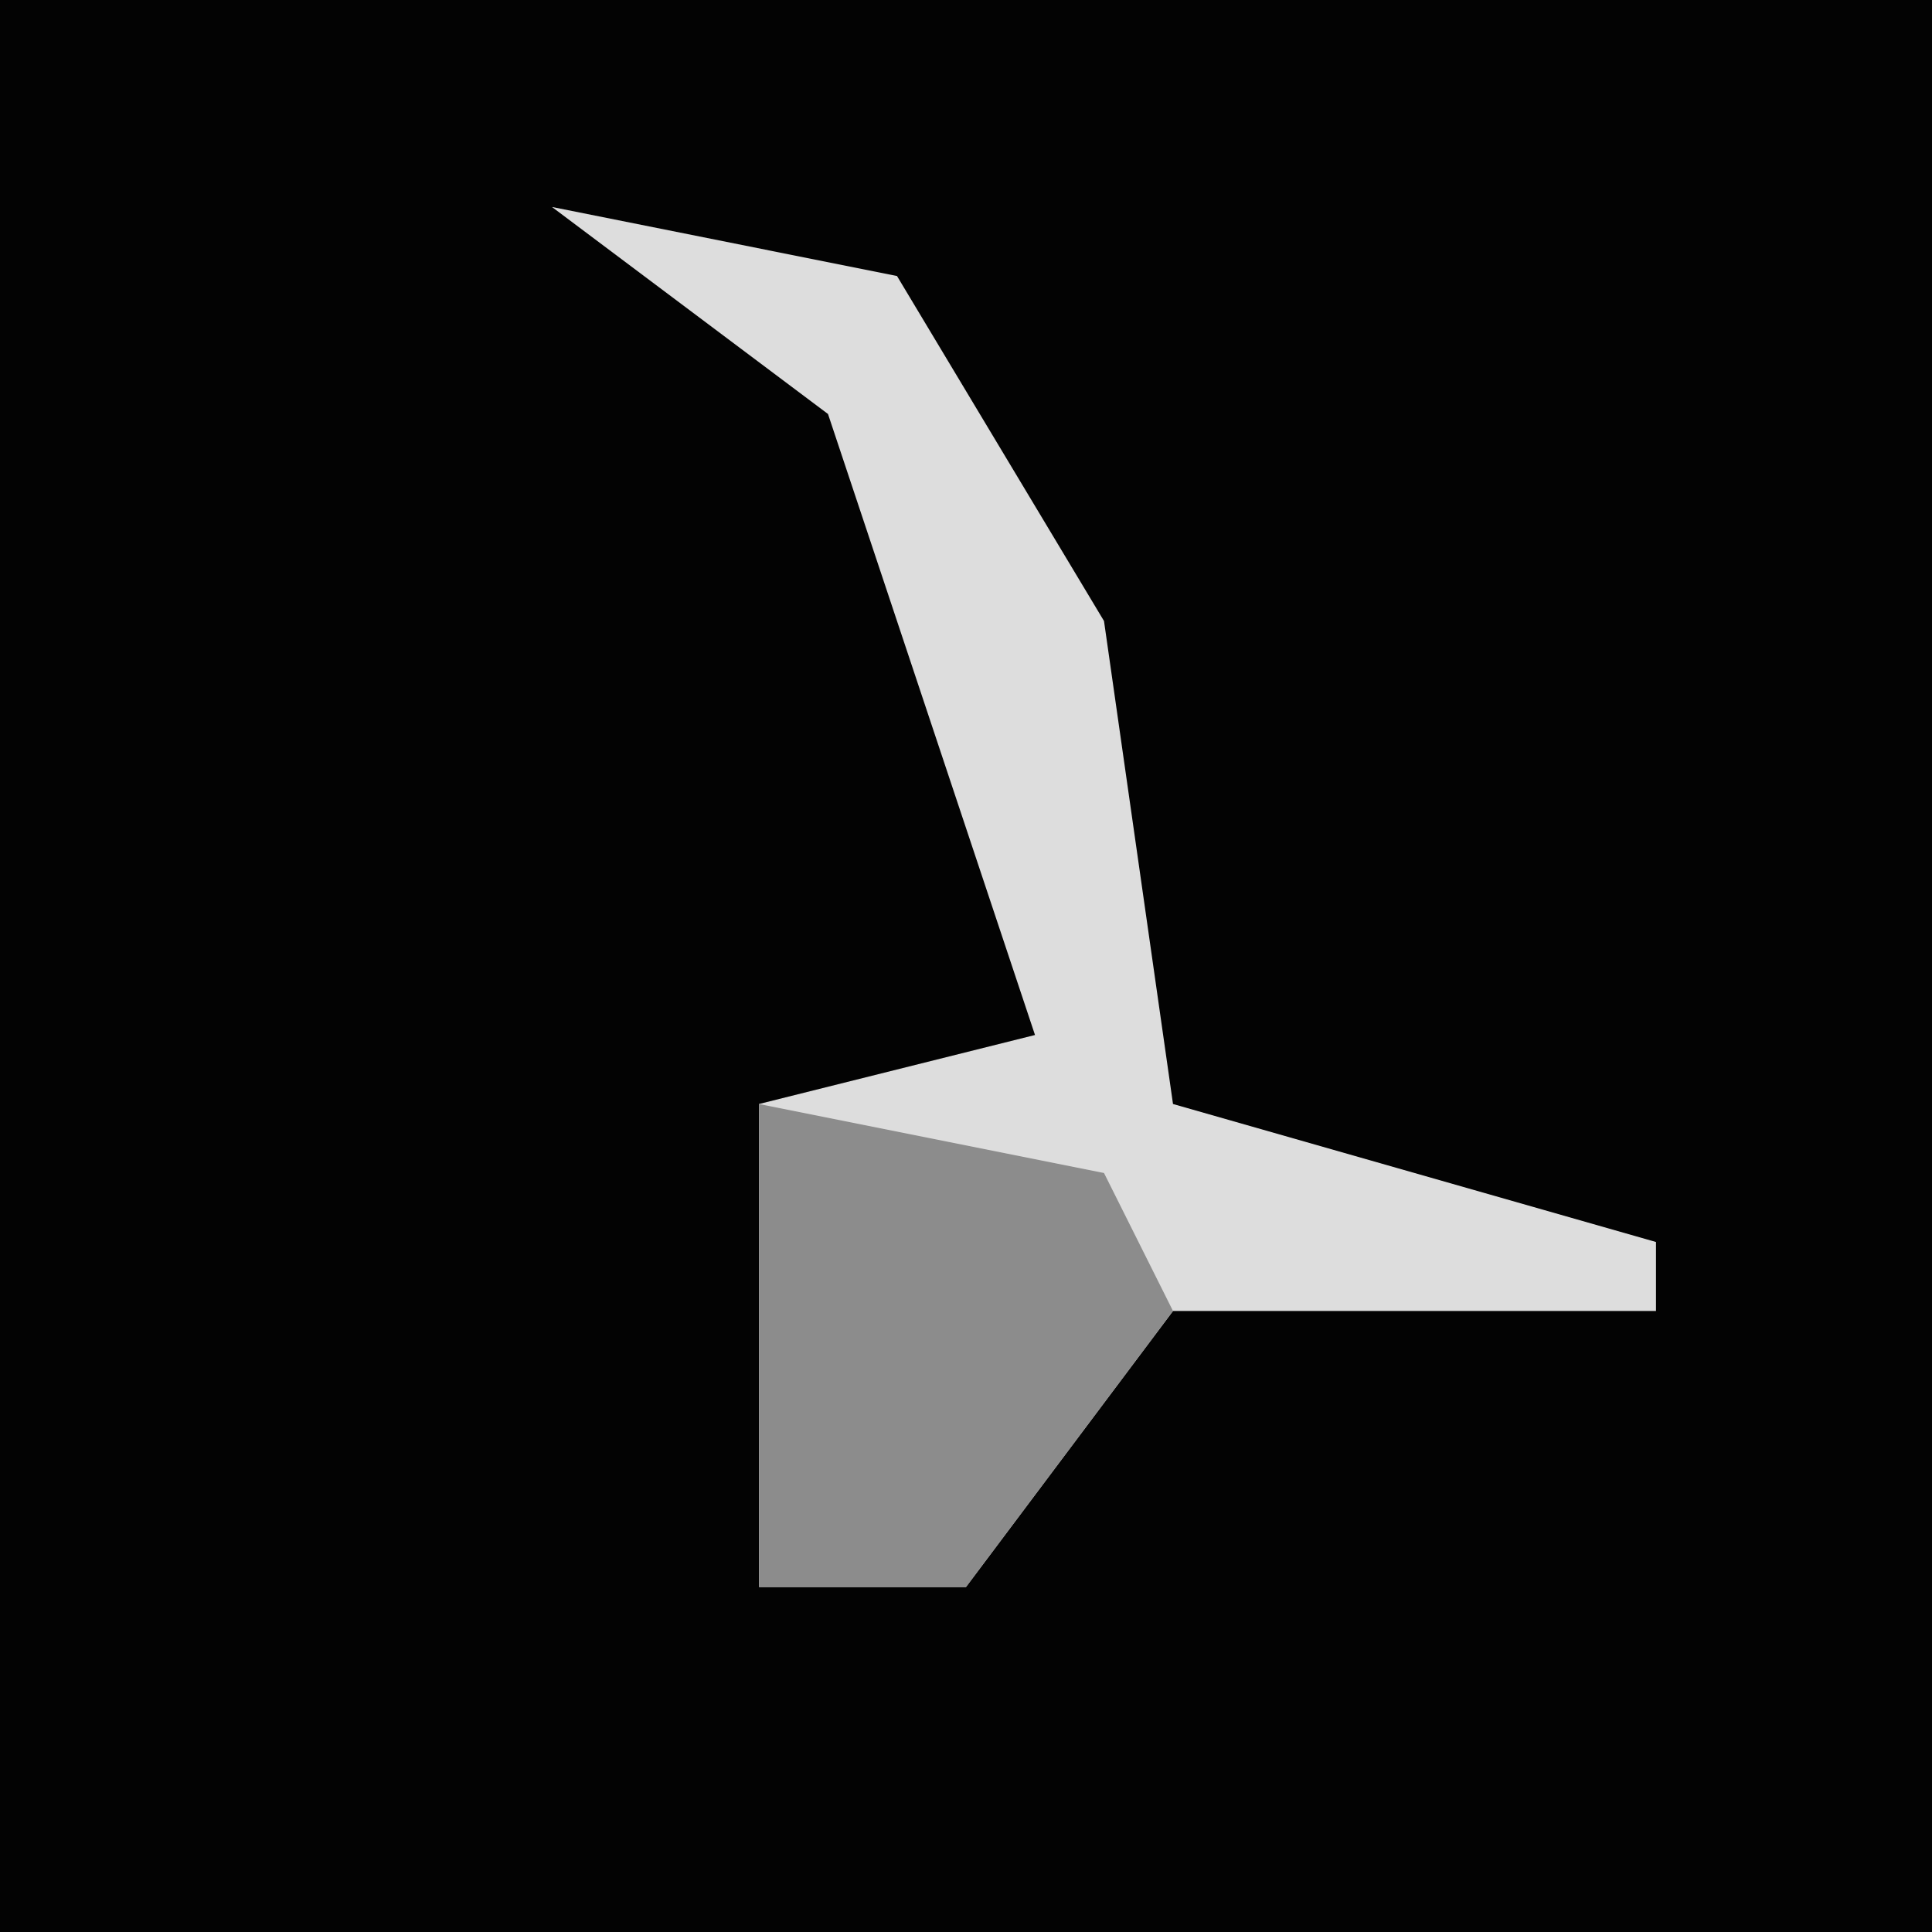 <?xml version="1.0" encoding="UTF-8"?>
<svg version="1.1" xmlns="http://www.w3.org/2000/svg" width="28" height="28">
<path d="M0,0 L28,0 L28,28 L0,28 Z " fill="#030303" transform="translate(0,0)"/>
<path d="M0,0 L5,1 L8,6 L9,13 L16,15 L16,16 L9,16 L6,20 L3,20 L3,13 L7,12 L4,3 Z " fill="#DDDDDD" transform="translate(8,3)"/>
<path d="M0,0 L5,1 L6,3 L3,7 L0,7 Z " fill="#8C8C8C" transform="translate(11,16)"/>
</svg>
